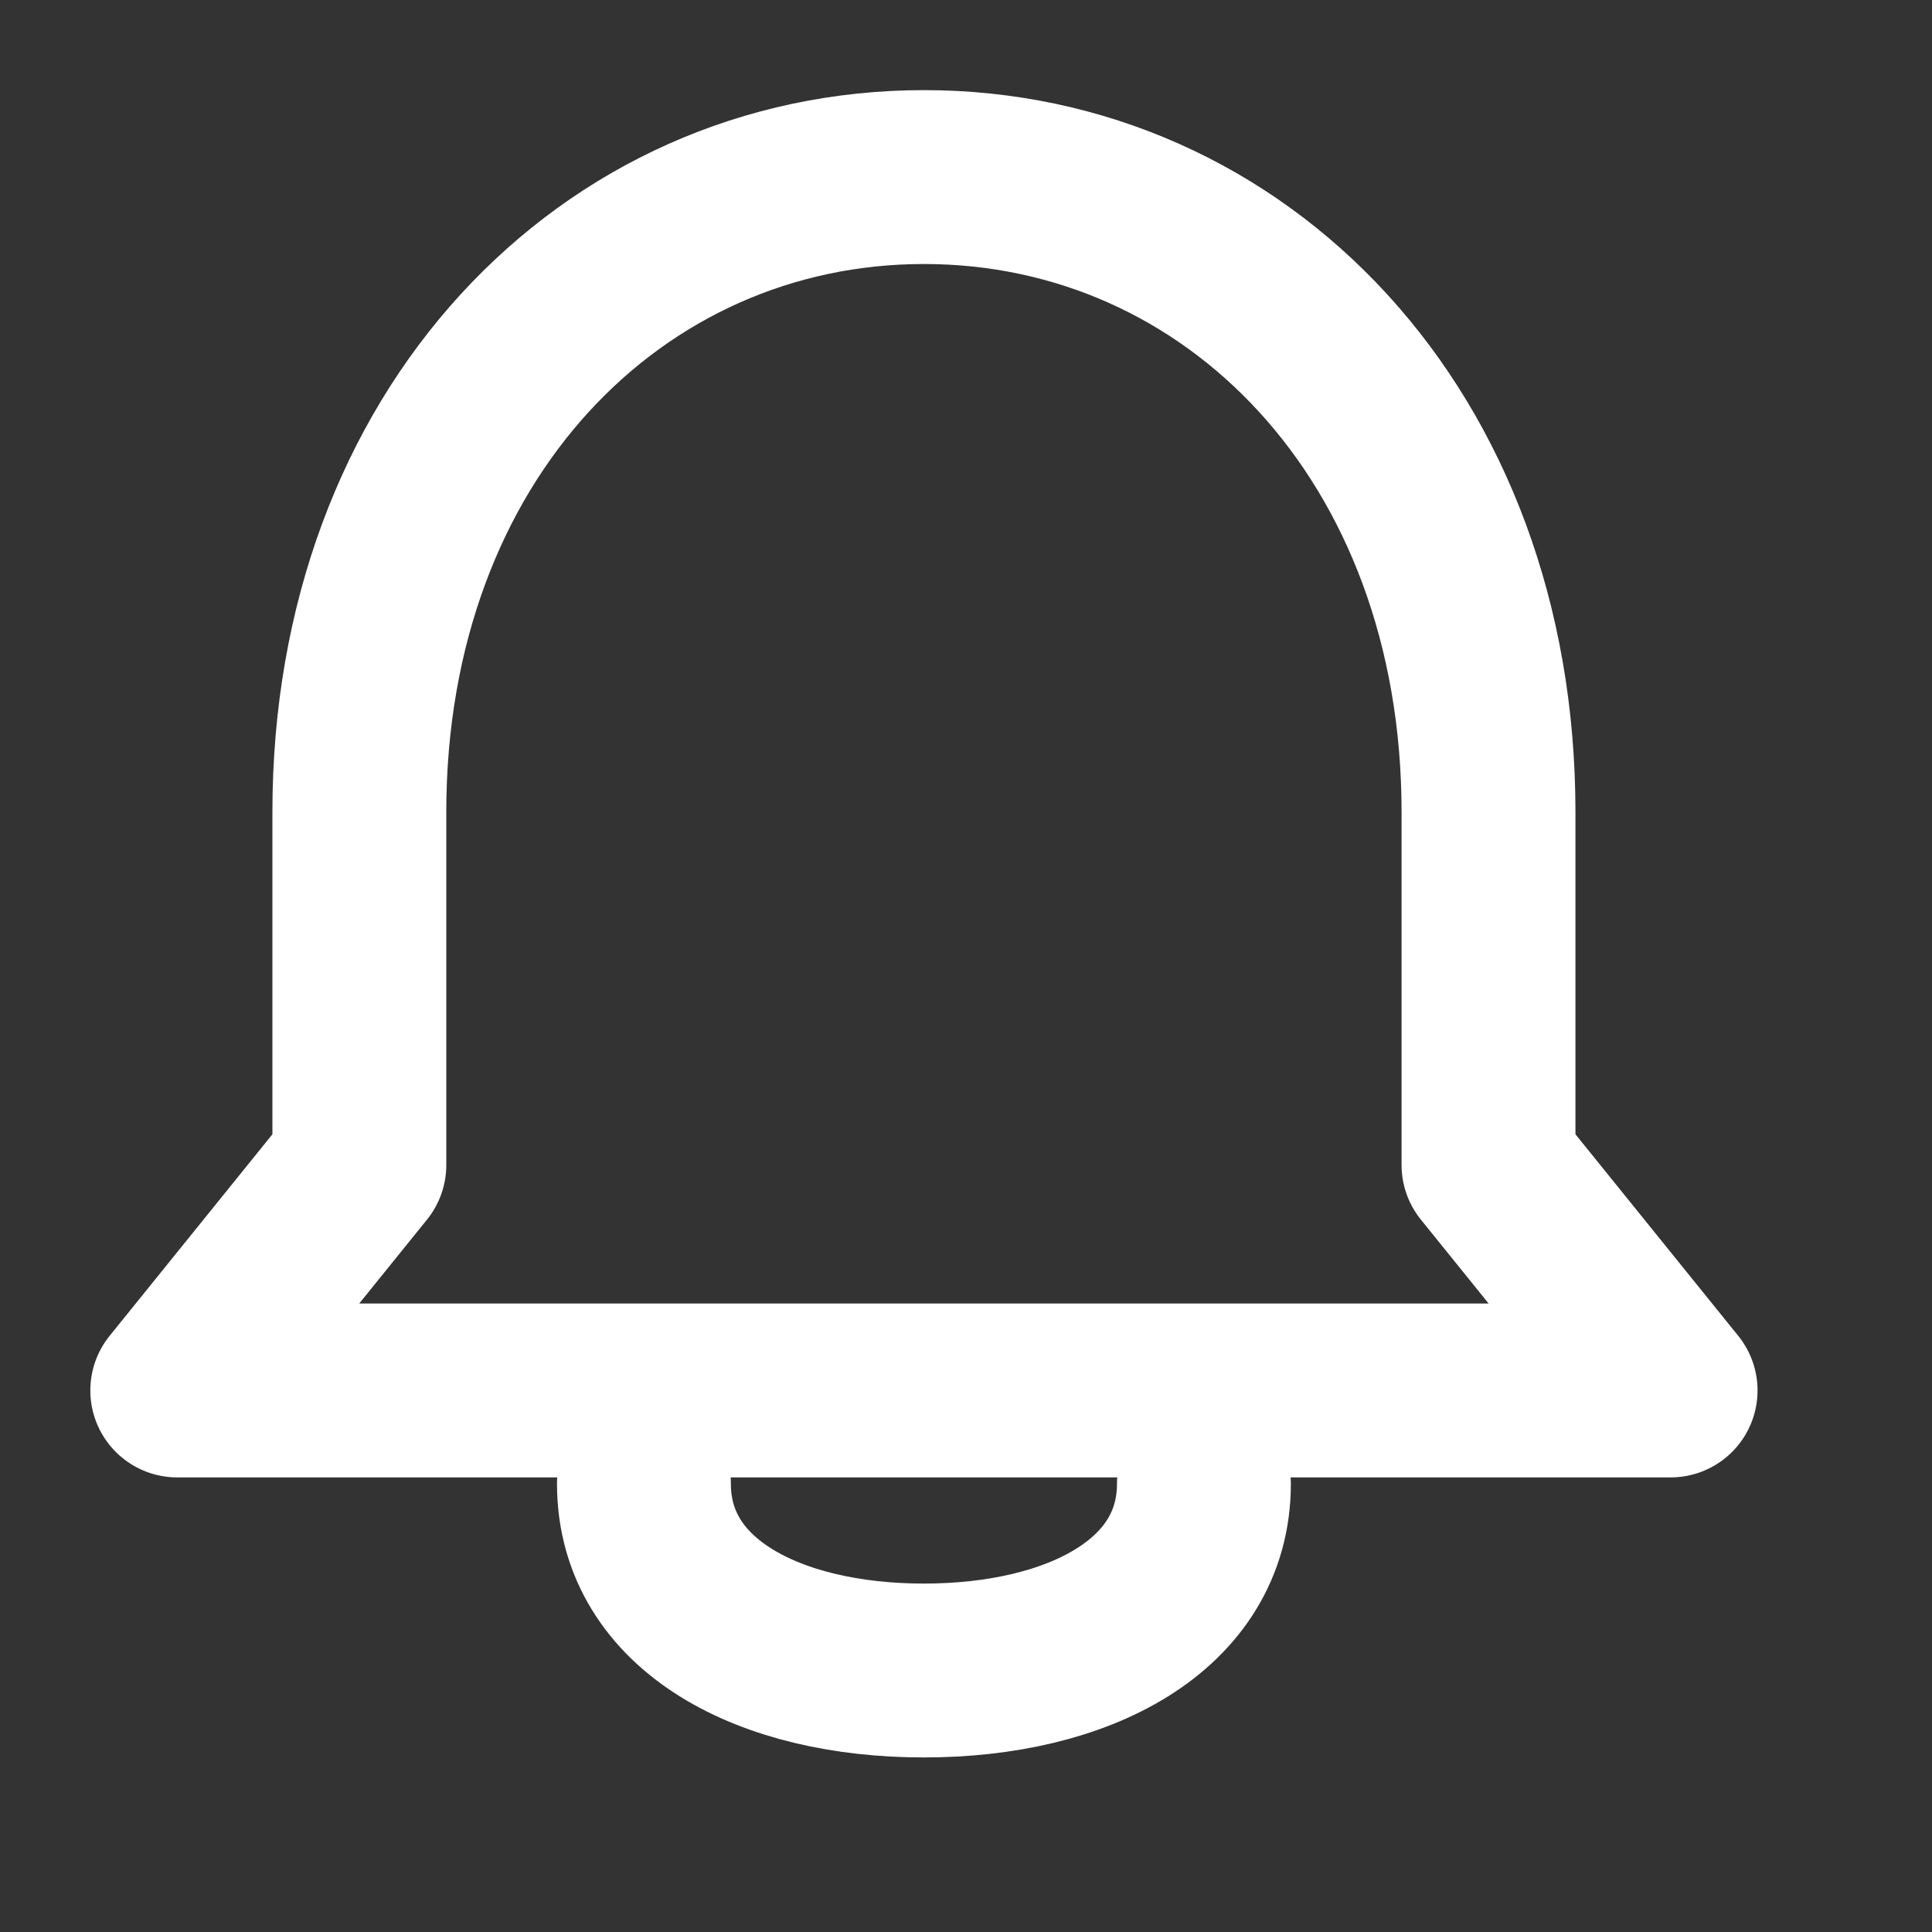 <svg width="20" height="20" viewBox="0 0 20 20" fill="none" xmlns="http://www.w3.org/2000/svg">
<rect x="0" y="0" width="20" height="20" fill="#333333" stroke="none"/>
<path fill-rule="evenodd" clip-rule="evenodd" d="M15.409 12.06V8.406C15.409 4.502 12.792 1.833 9.565 1.833C6.336 1.833 3.72 4.502 3.72 8.406V12.06L1.835 14.394H17.294L15.409 12.06Z" stroke="white" stroke-width="1.8" stroke-linecap="round" stroke-linejoin="round"/>
<path d="M12.463 15.359C12.463 16.618 11.165 17.293 9.564 17.293C7.964 17.293 6.666 16.618 6.666 15.359" stroke="white" stroke-width="1.8" stroke-linecap="round" stroke-linejoin="round"/>
</svg>
